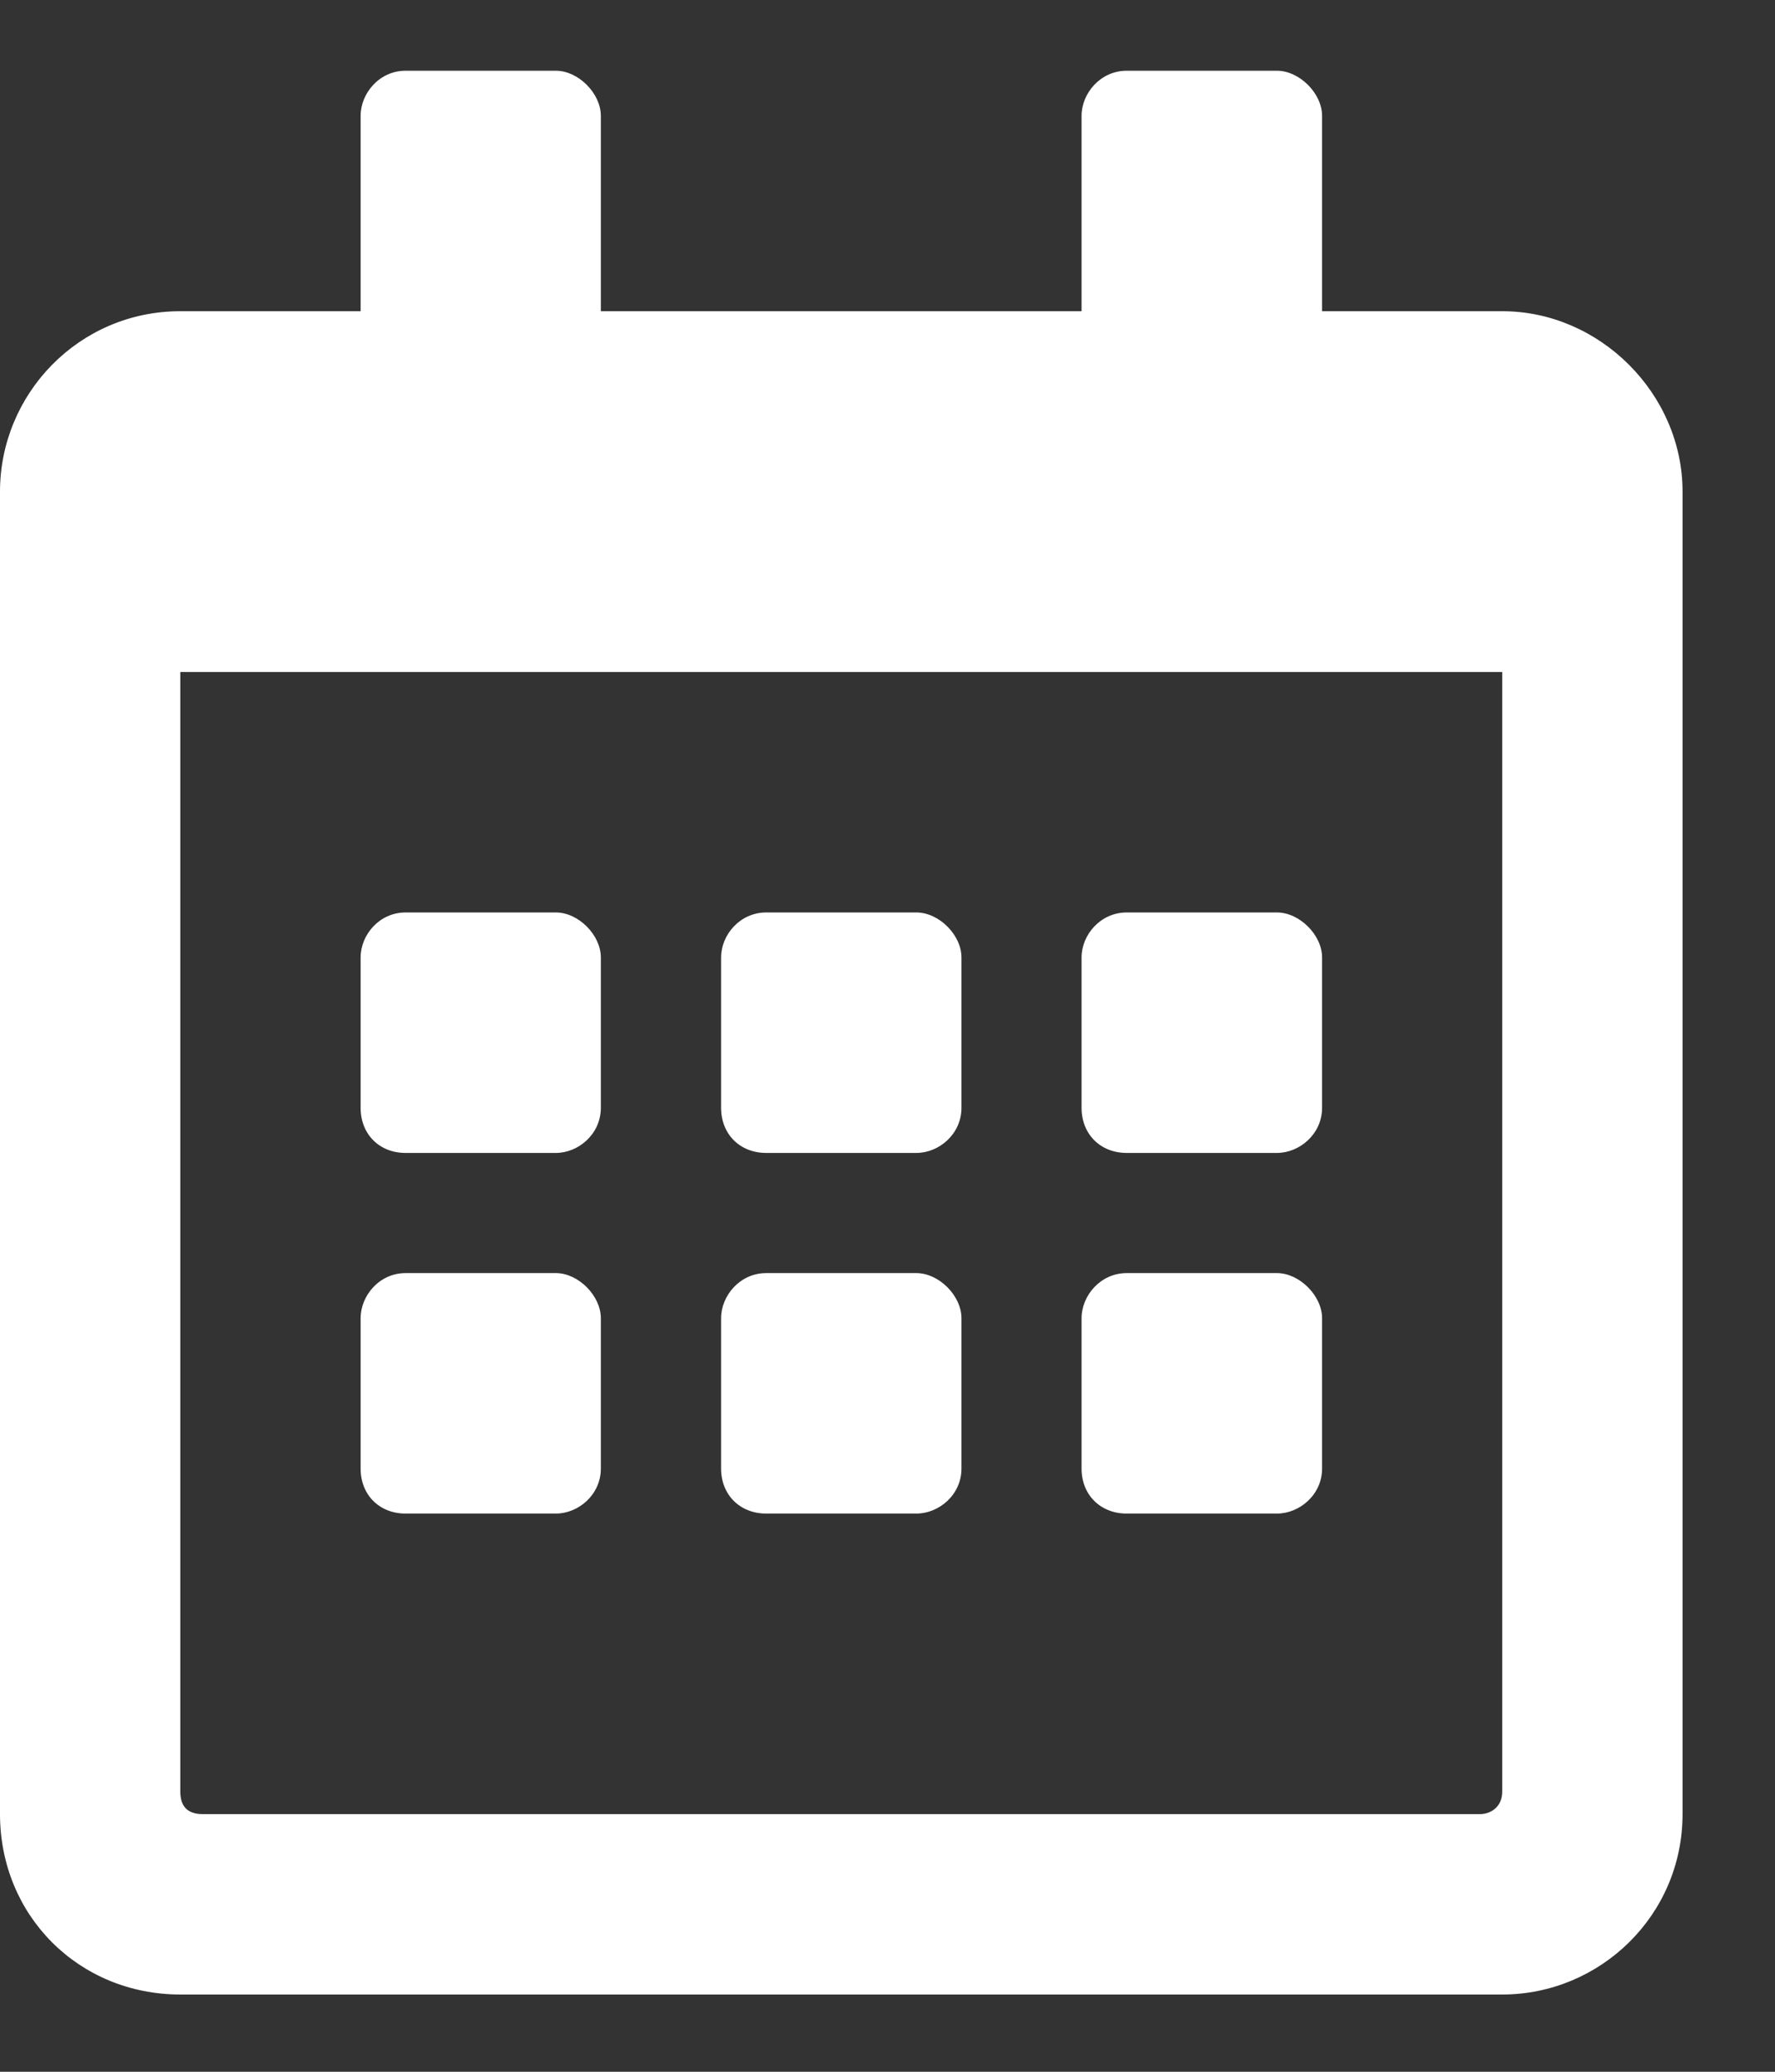 <svg width="12" height="14" viewBox="0 0 12 14" fill="none" xmlns="http://www.w3.org/2000/svg">
<rect x="0" y="0" width="12" height="14" fill="#333333" stroke="none"/>
<path d="M3.758 7.791H2.742C2.564 7.791 2.438 7.664 2.438 7.486V6.47C2.438 6.318 2.564 6.166 2.742 6.166H3.758C3.91 6.166 4.062 6.318 4.062 6.47V7.486C4.062 7.664 3.91 7.791 3.758 7.791ZM6.5 7.486C6.5 7.664 6.348 7.791 6.195 7.791H5.18C5.002 7.791 4.875 7.664 4.875 7.486V6.47C4.875 6.318 5.002 6.166 5.18 6.166H6.195C6.348 6.166 6.5 6.318 6.5 6.47V7.486ZM8.938 7.486C8.938 7.664 8.785 7.791 8.633 7.791H7.617C7.439 7.791 7.312 7.664 7.312 7.486V6.47C7.312 6.318 7.439 6.166 7.617 6.166H8.633C8.785 6.166 8.938 6.318 8.938 6.47V7.486ZM6.5 9.924C6.5 10.101 6.348 10.228 6.195 10.228H5.18C5.002 10.228 4.875 10.101 4.875 9.924V8.908C4.875 8.756 5.002 8.603 5.18 8.603H6.195C6.348 8.603 6.5 8.756 6.5 8.908V9.924ZM4.062 9.924C4.062 10.101 3.91 10.228 3.758 10.228H2.742C2.564 10.228 2.438 10.101 2.438 9.924V8.908C2.438 8.756 2.564 8.603 2.742 8.603H3.758C3.91 8.603 4.062 8.756 4.062 8.908V9.924ZM8.938 9.924C8.938 10.101 8.785 10.228 8.633 10.228H7.617C7.439 10.228 7.312 10.101 7.312 9.924V8.908C7.312 8.756 7.439 8.603 7.617 8.603H8.633C8.785 8.603 8.938 8.756 8.938 8.908V9.924ZM11.375 3.322V12.259C11.375 12.945 10.816 13.478 10.156 13.478H1.219C0.533 13.478 0 12.945 0 12.259V3.322C0 2.662 0.533 2.103 1.219 2.103H2.438V0.783C2.438 0.631 2.564 0.478 2.742 0.478H3.758C3.91 0.478 4.062 0.631 4.062 0.783V2.103H7.312V0.783C7.312 0.631 7.439 0.478 7.617 0.478H8.633C8.785 0.478 8.938 0.631 8.938 0.783V2.103H10.156C10.816 2.103 11.375 2.662 11.375 3.322ZM10.156 12.107V4.541H1.219V12.107C1.219 12.209 1.27 12.259 1.371 12.259H10.004C10.08 12.259 10.156 12.209 10.156 12.107Z" fill="white"/>
</svg>
